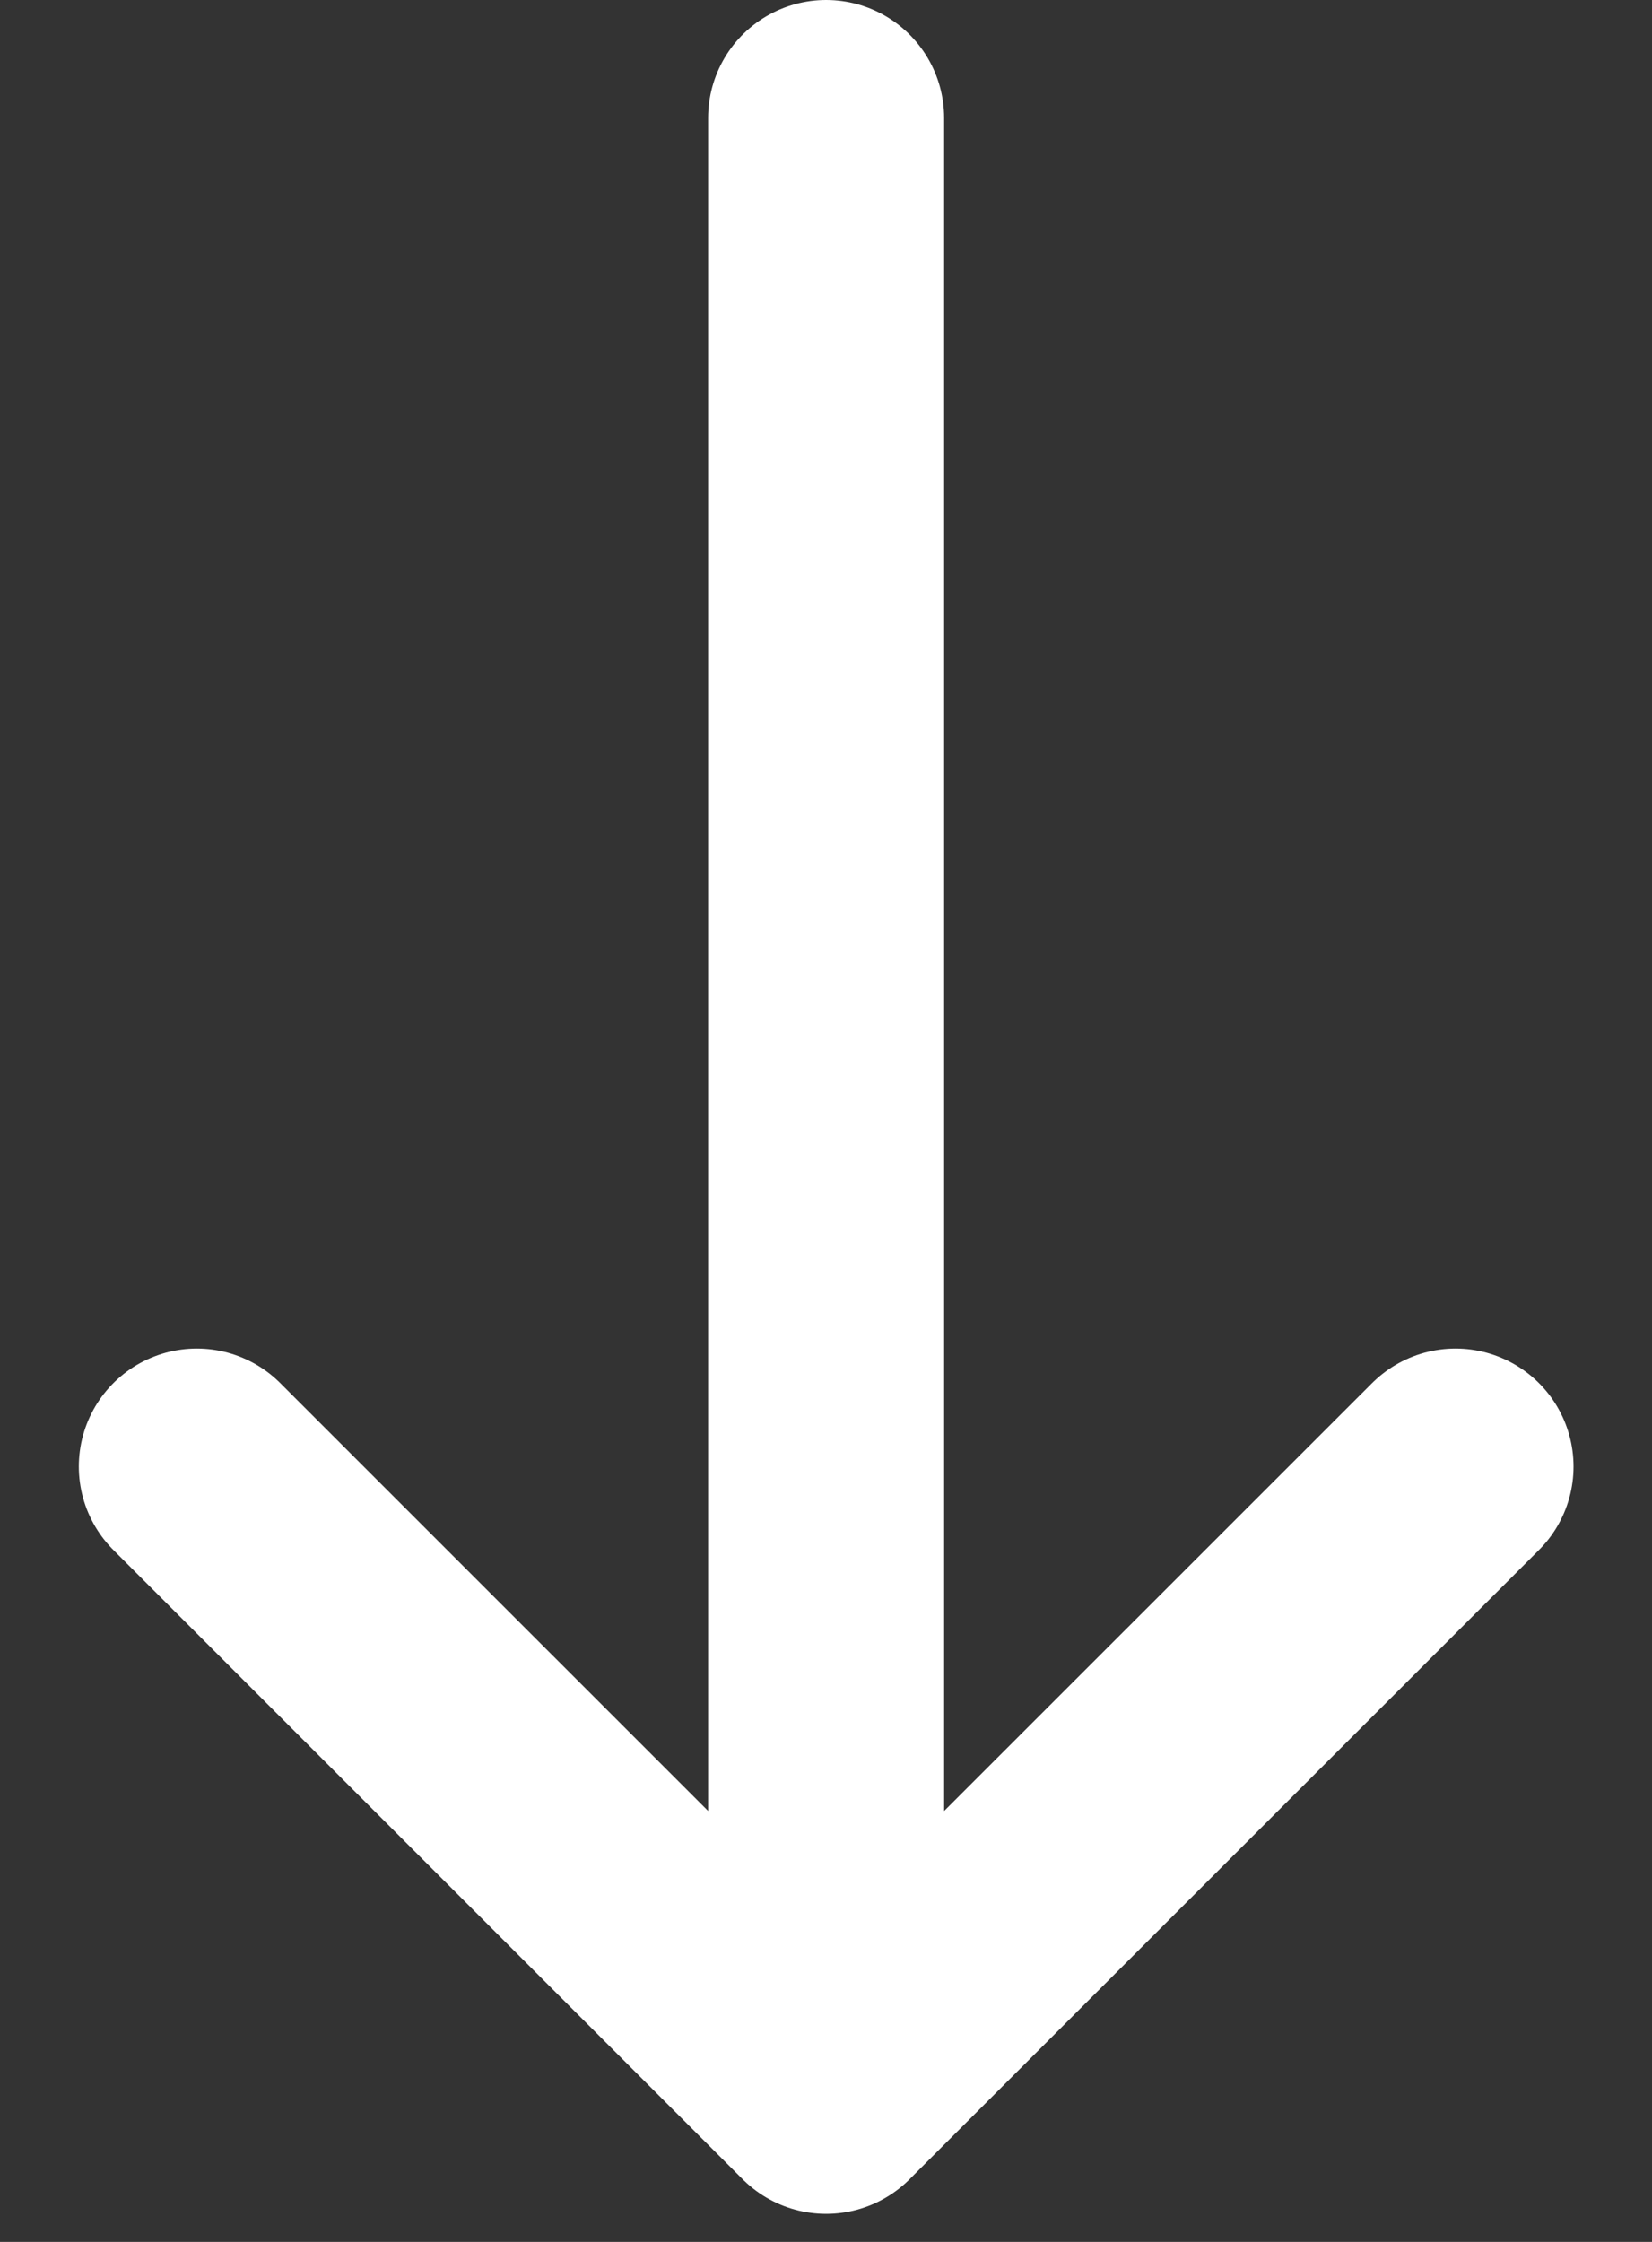 <svg width="14" height="19" viewBox="0 0 14 19" fill="none" xmlns="http://www.w3.org/2000/svg">
<rect x="0" y="0" width="14" height="19" fill="#333333" stroke="none"/>
<path d="M7.001 1V17.762M7.001 17.762L12.335 12.429M7.001 17.762L1.668 12.429" stroke="white" stroke-width="2" stroke-linecap="round" stroke-linejoin="round"/>
</svg>
